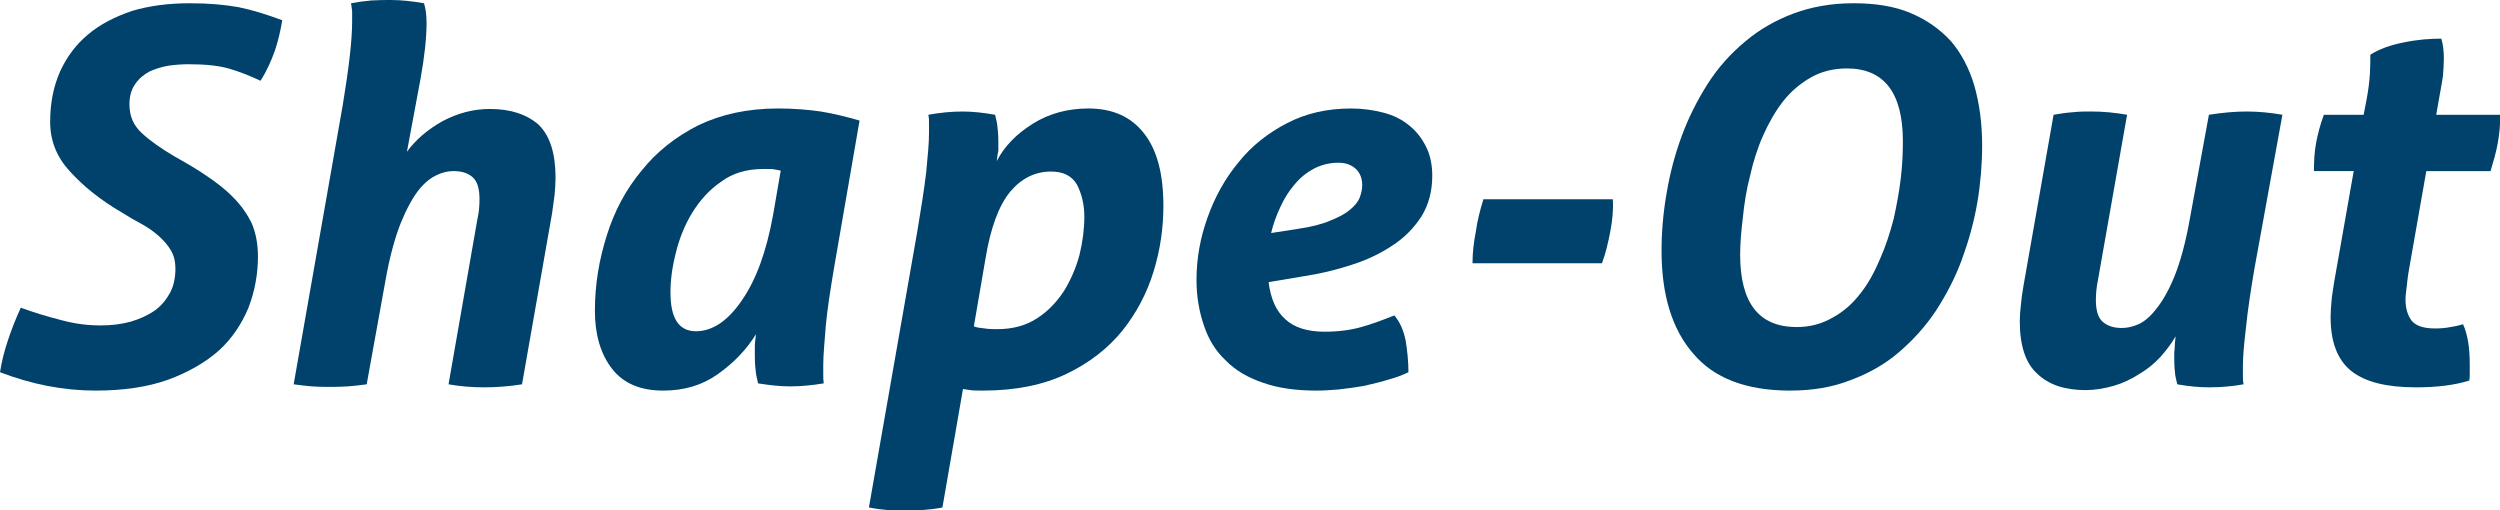 <?xml version="1.0" encoding="UTF-8" standalone="no"?>
<svg
   xmlns:dc="http://purl.org/dc/elements/1.1/"
   xmlns:cc="http://creativecommons.org/ns#"
   xmlns:rdf="http://www.w3.org/1999/02/22-rdf-syntax-ns#"
   xmlns:svg="http://www.w3.org/2000/svg"
   xmlns="http://www.w3.org/2000/svg"
   xmlns:xlink="http://www.w3.org/1999/xlink"
   xmlns:sodipodi="http://sodipodi.sourceforge.net/DTD/sodipodi-0.dtd"
   xmlns:inkscape="http://www.inkscape.org/namespaces/inkscape"
   width="167.812pt"
   height="34.266pt"
   viewBox="0 0 167.812 34.266"
   version="1.2"
   id="svg65"
   sodipodi:docname="shapeout_logotype.svg"
   inkscape:export-filename="/home/paul/repos/ShapeOut/shapeout/img/shapeout_logotype_h36.png"
   inkscape:export-xdpi="75.644325"
   inkscape:export-ydpi="75.644325"
   inkscape:version="0.92.2 (5c3e80d, 2017-08-06)">
  <sodipodi:namedview
     pagecolor="#ffffff"
     bordercolor="#666666"
     borderopacity="1"
     objecttolerance="10"
     gridtolerance="10"
     guidetolerance="10"
     inkscape:pageopacity="0"
     inkscape:pageshadow="2"
     inkscape:window-width="1152"
     inkscape:window-height="645"
     id="namedview67"
     showgrid="false"
     fit-margin-top="0"
     fit-margin-left="0"
     fit-margin-right="0"
     fit-margin-bottom="0"
     inkscape:zoom="1.6147059"
     inkscape:cx="22.467981"
     inkscape:cy="-0.49049013"
     inkscape:window-x="146"
     inkscape:window-y="261"
     inkscape:window-maximized="0"
     inkscape:current-layer="svg65" />
  <defs
     id="defs34">
    <g
       id="g32">
      <symbol
         overflow="visible"
         id="glyph0-0"
         style="overflow:visible">
        <path
           style="stroke:none"
           d=""
           id="path2"
           inkscape:connector-curvature="0" />
      </symbol>
      <symbol
         overflow="visible"
         id="glyph0-1"
         style="overflow:visible">
        <path
           style="stroke:none"
           d="m 2.734,-5.141 c 0.875,0.312 1.781,0.594 2.719,0.828 C 6.375,-4.062 7.25,-3.953 8.125,-3.953 c 0.734,0 1.391,-0.078 2.031,-0.25 C 10.75,-4.375 11.312,-4.625 11.766,-4.938 12.219,-5.25 12.562,-5.672 12.812,-6.125 c 0.25,-0.453 0.375,-1.016 0.375,-1.641 0,-0.453 -0.094,-0.875 -0.312,-1.234 -0.203,-0.344 -0.484,-0.656 -0.797,-0.938 -0.312,-0.281 -0.703,-0.562 -1.156,-0.812 -0.453,-0.234 -0.875,-0.484 -1.328,-0.766 -1.516,-0.875 -2.656,-1.812 -3.531,-2.766 -0.875,-0.938 -1.344,-2.031 -1.344,-3.328 0,-1.25 0.219,-2.375 0.672,-3.391 0.453,-0.984 1.078,-1.812 1.891,-2.484 0.797,-0.672 1.812,-1.188 2.969,-1.578 1.156,-0.344 2.453,-0.516 3.891,-0.516 1.297,0 2.375,0.094 3.328,0.266 0.938,0.188 1.922,0.5 2.938,0.875 -0.109,0.641 -0.25,1.297 -0.484,2 -0.25,0.703 -0.562,1.406 -0.984,2.062 -0.672,-0.312 -1.375,-0.594 -2.062,-0.797 -0.734,-0.219 -1.656,-0.312 -2.812,-0.312 -0.406,0 -0.875,0.031 -1.328,0.094 C 12.25,-21.312 11.828,-21.172 11.438,-21 c -0.375,0.203 -0.734,0.484 -0.969,0.844 -0.25,0.344 -0.391,0.797 -0.391,1.359 0,0.812 0.281,1.438 0.875,1.969 0.562,0.516 1.297,1.016 2.172,1.531 0.812,0.453 1.547,0.875 2.203,1.328 0.672,0.453 1.266,0.906 1.781,1.438 0.531,0.531 0.922,1.094 1.234,1.719 0.281,0.656 0.422,1.391 0.422,2.234 0,1.188 -0.219,2.344 -0.641,3.438 -0.453,1.078 -1.109,2.062 -1.984,2.859 -0.922,0.812 -2.078,1.469 -3.438,1.969 C 11.344,0.172 9.688,0.422 7.812,0.422 5.594,0.422 3.469,0 1.328,-0.812 1.438,-1.5 1.609,-2.203 1.859,-2.938 2.094,-3.641 2.375,-4.375 2.734,-5.141 Z m 0,0"
           id="path5"
           inkscape:connector-curvature="0" />
      </symbol>
      <symbol
         overflow="visible"
         id="glyph0-2"
         style="overflow:visible">
        <path
           style="stroke:none"
           d="m 5.922,-18.797 c 0.406,-2.453 0.625,-4.297 0.625,-5.562 0,-0.25 0,-0.484 0,-0.672 -0.031,-0.172 -0.031,-0.344 -0.078,-0.547 0.391,-0.078 0.844,-0.141 1.375,-0.188 0.516,-0.031 0.938,-0.031 1.328,-0.031 0.656,0 1.438,0.078 2.234,0.219 0.109,0.344 0.172,0.797 0.172,1.328 0,1.016 -0.141,2.266 -0.406,3.734 L 10.25,-15.609 c 0.594,-0.812 1.406,-1.5 2.422,-2.062 1.016,-0.531 2.062,-0.812 3.188,-0.812 1.391,0 2.484,0.359 3.281,1.047 0.781,0.75 1.156,1.938 1.156,3.578 0,0.344 -0.031,0.734 -0.062,1.125 -0.047,0.375 -0.109,0.797 -0.172,1.25 L 18.031,0 c -0.875,0.141 -1.75,0.203 -2.562,0.203 -0.797,0 -1.609,-0.062 -2.406,-0.203 l 1.953,-11.094 C 15.125,-11.547 15.156,-12 15.156,-12.422 c 0,-0.703 -0.141,-1.188 -0.453,-1.469 -0.312,-0.281 -0.734,-0.422 -1.297,-0.422 -0.312,0 -0.703,0.062 -1.094,0.25 -0.406,0.172 -0.828,0.484 -1.25,1 -0.422,0.531 -0.844,1.297 -1.234,2.25 -0.375,0.938 -0.734,2.203 -1.016,3.781 L 7.531,0 C 7.062,0.062 6.656,0.109 6.234,0.141 5.781,0.172 5.391,0.172 5,0.172 c -0.375,0 -0.766,0 -1.156,-0.031 C 3.469,0.109 3.047,0.062 2.594,0 Z m 0,0"
           id="path8"
           inkscape:connector-curvature="0" />
      </symbol>
      <symbol
         overflow="visible"
         id="glyph0-3"
         style="overflow:visible">
        <path
           style="stroke:none"
           d="m 15.078,-14.344 c -0.203,-0.047 -0.406,-0.078 -0.594,-0.109 -0.203,0 -0.422,0 -0.594,0 -1.109,0 -2.062,0.281 -2.828,0.844 -0.812,0.547 -1.438,1.25 -1.969,2.094 -0.516,0.844 -0.875,1.75 -1.109,2.703 -0.25,0.969 -0.359,1.844 -0.359,2.656 0,1.719 0.562,2.594 1.719,2.594 1.125,0 2.172,-0.703 3.109,-2.078 C 13.406,-7 14.109,-8.891 14.562,-11.375 Z m 3.609,6.5 c -0.25,1.469 -0.453,2.766 -0.562,3.891 -0.094,1.156 -0.172,2.031 -0.172,2.656 0,0.25 0,0.453 0,0.625 0,0.188 0,0.391 0.031,0.609 -0.766,0.125 -1.531,0.203 -2.266,0.203 -0.672,0 -1.375,-0.078 -2.172,-0.203 -0.031,-0.188 -0.109,-0.422 -0.141,-0.672 -0.031,-0.25 -0.078,-0.625 -0.078,-1.156 0,-0.203 0,-0.422 0,-0.672 0,-0.234 0.047,-0.484 0.078,-0.797 -0.672,1.078 -1.547,1.953 -2.594,2.688 C 9.766,0.062 8.547,0.422 7.141,0.422 5.594,0.422 4.438,-0.062 3.672,-1.047 2.906,-2.031 2.516,-3.328 2.516,-4.938 c 0,-1.75 0.281,-3.422 0.812,-5.078 0.516,-1.641 1.297,-3.078 2.344,-4.328 1.016,-1.266 2.312,-2.281 3.844,-3.047 1.547,-0.734 3.328,-1.125 5.391,-1.125 1.016,0 2,0.078 2.875,0.203 0.875,0.141 1.75,0.359 2.625,0.609 z m 0,0"
           id="path11"
           inkscape:connector-curvature="0" />
      </symbol>
      <symbol
         overflow="visible"
         id="glyph0-4"
         style="overflow:visible">
        <path
           style="stroke:none"
           d="M 8.219,-3.891 C 8.406,-3.812 8.641,-3.781 8.953,-3.75 c 0.281,0.047 0.562,0.047 0.875,0.047 1.016,0 1.938,-0.25 2.672,-0.734 0.734,-0.469 1.328,-1.094 1.812,-1.828 C 14.766,-7 15.125,-7.812 15.359,-8.688 c 0.219,-0.875 0.328,-1.75 0.328,-2.578 0,-0.812 -0.188,-1.547 -0.5,-2.141 -0.344,-0.594 -0.938,-0.875 -1.75,-0.875 -1.078,0 -2,0.453 -2.766,1.359 C 9.906,-12 9.344,-10.5 9,-8.406 Z m -3.812,-6.438 C 4.656,-11.797 4.859,-13.094 5,-14.25 c 0.109,-1.109 0.188,-1.984 0.188,-2.625 0,-0.234 0,-0.484 0,-0.656 0,-0.172 0,-0.359 -0.047,-0.562 0.781,-0.141 1.547,-0.219 2.312,-0.219 0.672,0 1.406,0.078 2.203,0.219 0.031,0.172 0.109,0.422 0.141,0.656 0.031,0.25 0.078,0.641 0.078,1.156 0,0.219 0,0.422 0,0.594 C 9.828,-15.5 9.797,-15.266 9.766,-14.984 10.297,-16 11.125,-16.828 12.219,-17.5 c 1.078,-0.672 2.344,-1.016 3.734,-1.016 1.656,0 2.906,0.562 3.781,1.688 0.875,1.109 1.297,2.719 1.297,4.859 0,1.438 -0.203,2.906 -0.656,4.375 -0.453,1.469 -1.156,2.797 -2.109,3.984 -0.969,1.188 -2.234,2.172 -3.781,2.906 -1.531,0.734 -3.422,1.125 -5.625,1.125 -0.391,0 -0.703,0 -0.875,-0.031 C 7.766,0.344 7.594,0.344 7.484,0.312 L 6.094,8.266 C 5.641,8.359 5.188,8.406 4.766,8.438 4.344,8.469 3.953,8.469 3.562,8.469 c -0.375,0 -0.797,0 -1.188,-0.031 C 2,8.406 1.578,8.359 1.125,8.266 Z m 0,0"
           id="path14"
           inkscape:connector-curvature="0" />
      </symbol>
      <symbol
         overflow="visible"
         id="glyph0-5"
         style="overflow:visible">
        <path
           style="stroke:none"
           d="m 7.562,-6.859 c 0.141,1.125 0.516,1.953 1.125,2.484 0.594,0.562 1.5,0.844 2.656,0.844 0.938,0 1.75,-0.109 2.484,-0.312 0.703,-0.188 1.438,-0.469 2.234,-0.781 0.391,0.453 0.625,1.016 0.766,1.688 0.109,0.656 0.188,1.391 0.188,2.125 -0.391,0.188 -0.844,0.359 -1.375,0.5 C 15.125,-0.141 14.562,-0.031 14,0.109 13.438,0.203 12.875,0.281 12.312,0.344 11.766,0.391 11.266,0.422 10.812,0.422 9.375,0.422 8.188,0.25 7.172,-0.109 6.156,-0.453 5.312,-0.938 4.656,-1.609 3.984,-2.234 3.5,-3.016 3.188,-3.953 2.875,-4.859 2.688,-5.875 2.688,-7 c 0,-1.438 0.25,-2.828 0.75,-4.203 0.484,-1.359 1.188,-2.625 2.094,-3.703 0.875,-1.094 2,-1.969 3.281,-2.625 1.297,-0.672 2.734,-0.984 4.344,-0.984 0.781,0 1.516,0.109 2.172,0.281 0.672,0.172 1.234,0.453 1.719,0.844 0.484,0.375 0.875,0.875 1.156,1.438 0.281,0.547 0.422,1.219 0.422,1.953 0,1.047 -0.25,1.953 -0.734,2.734 -0.5,0.766 -1.156,1.438 -1.969,1.953 -0.797,0.531 -1.75,0.984 -2.766,1.297 -1.047,0.344 -2.125,0.594 -3.25,0.766 z m 2,-3.578 c 0.875,-0.125 1.609,-0.312 2.156,-0.547 0.562,-0.219 1.016,-0.453 1.344,-0.734 0.312,-0.25 0.547,-0.531 0.656,-0.812 0.109,-0.281 0.172,-0.562 0.172,-0.844 0,-0.453 -0.141,-0.797 -0.422,-1.078 -0.312,-0.281 -0.688,-0.422 -1.188,-0.422 -0.594,0 -1.156,0.141 -1.641,0.391 -0.531,0.281 -0.953,0.625 -1.328,1.078 -0.391,0.453 -0.703,0.953 -0.953,1.5 -0.281,0.594 -0.484,1.156 -0.625,1.75 z m 0,0"
           id="path17"
           inkscape:connector-curvature="0" />
      </symbol>
      <symbol
         overflow="visible"
         id="glyph0-6"
         style="overflow:visible">
        <path
           style="stroke:none"
           d="m 13.016,-12.422 c 0.047,0.734 -0.031,1.438 -0.172,2.172 -0.141,0.734 -0.312,1.469 -0.562,2.125 h -8.75 c 0,-0.688 0.078,-1.391 0.219,-2.094 0.094,-0.703 0.281,-1.438 0.516,-2.203 z m 0,0"
           id="path20"
           inkscape:connector-curvature="0" />
      </symbol>
      <symbol
         overflow="visible"
         id="glyph0-7"
         style="overflow:visible">
        <path
           style="stroke:none"
           d="m 12.188,0.422 c -2.984,0 -5.156,-0.844 -6.547,-2.484 C 4.203,-3.703 3.5,-6.016 3.5,-8.953 c 0,-1.266 0.109,-2.562 0.344,-3.891 0.219,-1.297 0.562,-2.594 1.016,-3.812 0.453,-1.234 1.062,-2.422 1.75,-3.5 C 7.312,-21.25 8.156,-22.188 9.141,-23 c 0.938,-0.797 2.062,-1.438 3.281,-1.891 1.234,-0.453 2.562,-0.688 4.062,-0.688 1.469,0 2.766,0.203 3.844,0.656 1.094,0.453 2,1.094 2.734,1.891 0.703,0.812 1.234,1.828 1.578,2.969 0.344,1.203 0.531,2.531 0.531,4.031 0,1.266 -0.109,2.562 -0.328,3.844 -0.234,1.344 -0.594,2.594 -1.047,3.828 -0.453,1.219 -1.047,2.344 -1.75,3.422 -0.734,1.094 -1.578,2 -2.516,2.797 -0.953,0.812 -2.031,1.406 -3.25,1.859 -1.234,0.484 -2.594,0.703 -4.094,0.703 z m 0.453,-4.266 c 0.906,0 1.703,-0.219 2.438,-0.641 0.703,-0.375 1.344,-0.938 1.859,-1.609 0.531,-0.656 0.953,-1.438 1.328,-2.312 0.391,-0.875 0.672,-1.75 0.922,-2.688 0.203,-0.906 0.375,-1.828 0.484,-2.734 0.109,-0.906 0.141,-1.75 0.141,-2.484 0,-3.25 -1.266,-4.891 -3.781,-4.891 -0.906,0 -1.719,0.203 -2.422,0.594 C 12.875,-20.188 12.25,-19.672 11.719,-19 c -0.516,0.656 -0.969,1.438 -1.359,2.312 -0.391,0.875 -0.672,1.781 -0.875,2.688 -0.25,0.938 -0.391,1.859 -0.484,2.766 -0.109,0.906 -0.188,1.75 -0.188,2.516 0,3.266 1.266,4.875 3.828,4.875 z m 0,0"
           id="path23"
           inkscape:connector-curvature="0" />
      </symbol>
      <symbol
         overflow="visible"
         id="glyph0-8"
         style="overflow:visible">
        <path
           style="stroke:none"
           d="m 5.641,-18.094 c 0.453,-0.078 0.875,-0.141 1.328,-0.172 0.422,-0.047 0.844,-0.047 1.219,-0.047 0.812,0 1.609,0.078 2.422,0.219 L 8.641,-7 C 8.547,-6.547 8.5,-6.094 8.5,-5.672 c 0,0.703 0.141,1.188 0.453,1.469 0.328,0.281 0.734,0.422 1.297,0.422 0.312,0 0.703,-0.062 1.125,-0.25 0.391,-0.172 0.812,-0.516 1.219,-1.047 0.422,-0.516 0.844,-1.25 1.234,-2.203 0.375,-0.938 0.734,-2.203 1.016,-3.781 l 1.297,-7.031 c 0.906,-0.141 1.75,-0.219 2.547,-0.219 0.812,0 1.609,0.078 2.422,0.219 L 19.219,-7.766 c -0.25,1.469 -0.453,2.766 -0.562,3.875 -0.141,1.156 -0.219,2.031 -0.219,2.672 0,0.234 0,0.453 0,0.625 0,0.172 0,0.391 0.047,0.594 -0.781,0.141 -1.547,0.203 -2.312,0.203 C 15.5,0.203 14.812,0.141 14,0 c -0.031,-0.172 -0.109,-0.422 -0.141,-0.672 -0.031,-0.234 -0.062,-0.625 -0.062,-1.141 0,-0.219 0,-0.422 0.031,-0.641 0,-0.203 0.031,-0.453 0.062,-0.766 -0.281,0.484 -0.625,0.938 -1.047,1.406 -0.422,0.453 -0.906,0.828 -1.438,1.141 -0.516,0.328 -1.109,0.609 -1.719,0.781 -0.625,0.172 -1.25,0.281 -1.875,0.281 -1.406,0 -2.5,-0.359 -3.266,-1.094 -0.797,-0.703 -1.188,-1.891 -1.188,-3.531 0,-0.344 0.031,-0.734 0.078,-1.125 0.031,-0.375 0.094,-0.797 0.172,-1.25 z m 0,0"
           id="path26"
           inkscape:connector-curvature="0" />
      </symbol>
      <symbol
         overflow="visible"
         id="glyph0-9"
         style="overflow:visible">
        <path
           style="stroke:none"
           d="m 5.453,-14.312 h -2.688 c 0,-0.625 0.031,-1.266 0.141,-1.859 0.109,-0.594 0.281,-1.266 0.531,-1.922 H 6.125 l 0.203,-1.047 c 0.109,-0.594 0.188,-1.156 0.219,-1.688 0.031,-0.516 0.031,-0.938 0.031,-1.297 0.594,-0.375 1.359,-0.656 2.281,-0.828 0.906,-0.188 1.75,-0.25 2.516,-0.25 0.109,0.344 0.172,0.797 0.172,1.328 0,0.391 -0.031,0.766 -0.062,1.188 -0.078,0.453 -0.141,0.906 -0.25,1.438 l -0.203,1.156 h 4.328 c 0,0.703 -0.062,1.328 -0.172,1.922 -0.109,0.594 -0.281,1.188 -0.484,1.859 h -4.344 l -1.219,6.891 c -0.047,0.312 -0.078,0.625 -0.109,0.906 -0.031,0.281 -0.078,0.562 -0.078,0.812 0,0.594 0.141,1.078 0.422,1.438 C 9.656,-3.922 10.188,-3.75 10.953,-3.75 11.344,-3.75 11.688,-3.781 12,-3.844 c 0.312,-0.047 0.594,-0.109 0.844,-0.188 0.312,0.672 0.453,1.578 0.453,2.672 0,0.172 0,0.375 0,0.547 0,0.188 0,0.391 -0.031,0.562 C 12.25,0.062 11.062,0.203 9.656,0.203 7.703,0.203 6.266,-0.141 5.312,-0.875 4.375,-1.609 3.891,-2.797 3.891,-4.516 c 0,-0.344 0.031,-0.703 0.062,-1.078 C 3.984,-5.984 4.062,-6.375 4.125,-6.828 Z m 0,0"
           id="path29"
           inkscape:connector-curvature="0" />
      </symbol>
    </g>
  </defs>
  <g
     id="surface534"
     transform="matrix(0.993,0,0,1,-0.032,-0.956)">
    <g
       style="fill:#00426b;fill-opacity:1"
       id="g40">
      <use
         xlink:href="#glyph0-1"
         x="-1.296"
         y="26.753"
         id="use36"
         width="100%"
         height="100%" />
      <use
         xlink:href="#glyph0-2"
         x="17.289"
         y="26.753"
         id="use38"
         width="100%"
         height="100%" />
    </g>
    <g
       style="fill:#00426b;fill-opacity:1"
       id="g46">
      <use
         xlink:href="#glyph0-3"
         x="37.73"
         y="26.753"
         id="use42"
         width="100%"
         height="100%" />
      <use
         xlink:href="#glyph0-4"
         x="57.644"
         y="26.753"
         id="use44"
         width="100%"
         height="100%" />
    </g>
    <g
       style="fill:#00426b;fill-opacity:1"
       id="g52">
      <use
         xlink:href="#glyph0-5"
         x="78.225"
         y="26.753"
         id="use48"
         width="100%"
         height="100%" />
      <use
         xlink:href="#glyph0-6"
         x="96.039"
         y="26.753"
         id="use50"
         width="100%"
         height="100%" />
    </g>
    <g
       style="fill:#00426b;fill-opacity:1"
       id="g58">
      <use
         xlink:href="#glyph0-7"
         x="108.85"
         y="26.753"
         id="use54"
         width="100%"
         height="100%" />
      <use
         xlink:href="#glyph0-8"
         x="133.209"
         y="26.753"
         id="use56"
         width="100%"
         height="100%" />
    </g>
    <g
       style="fill:#00426b;fill-opacity:1"
       id="g62">
      <use
         xlink:href="#glyph0-9"
         x="153.685"
         y="26.753"
         id="use60"
         width="100%"
         height="100%" />
    </g>
  </g>
</svg>
